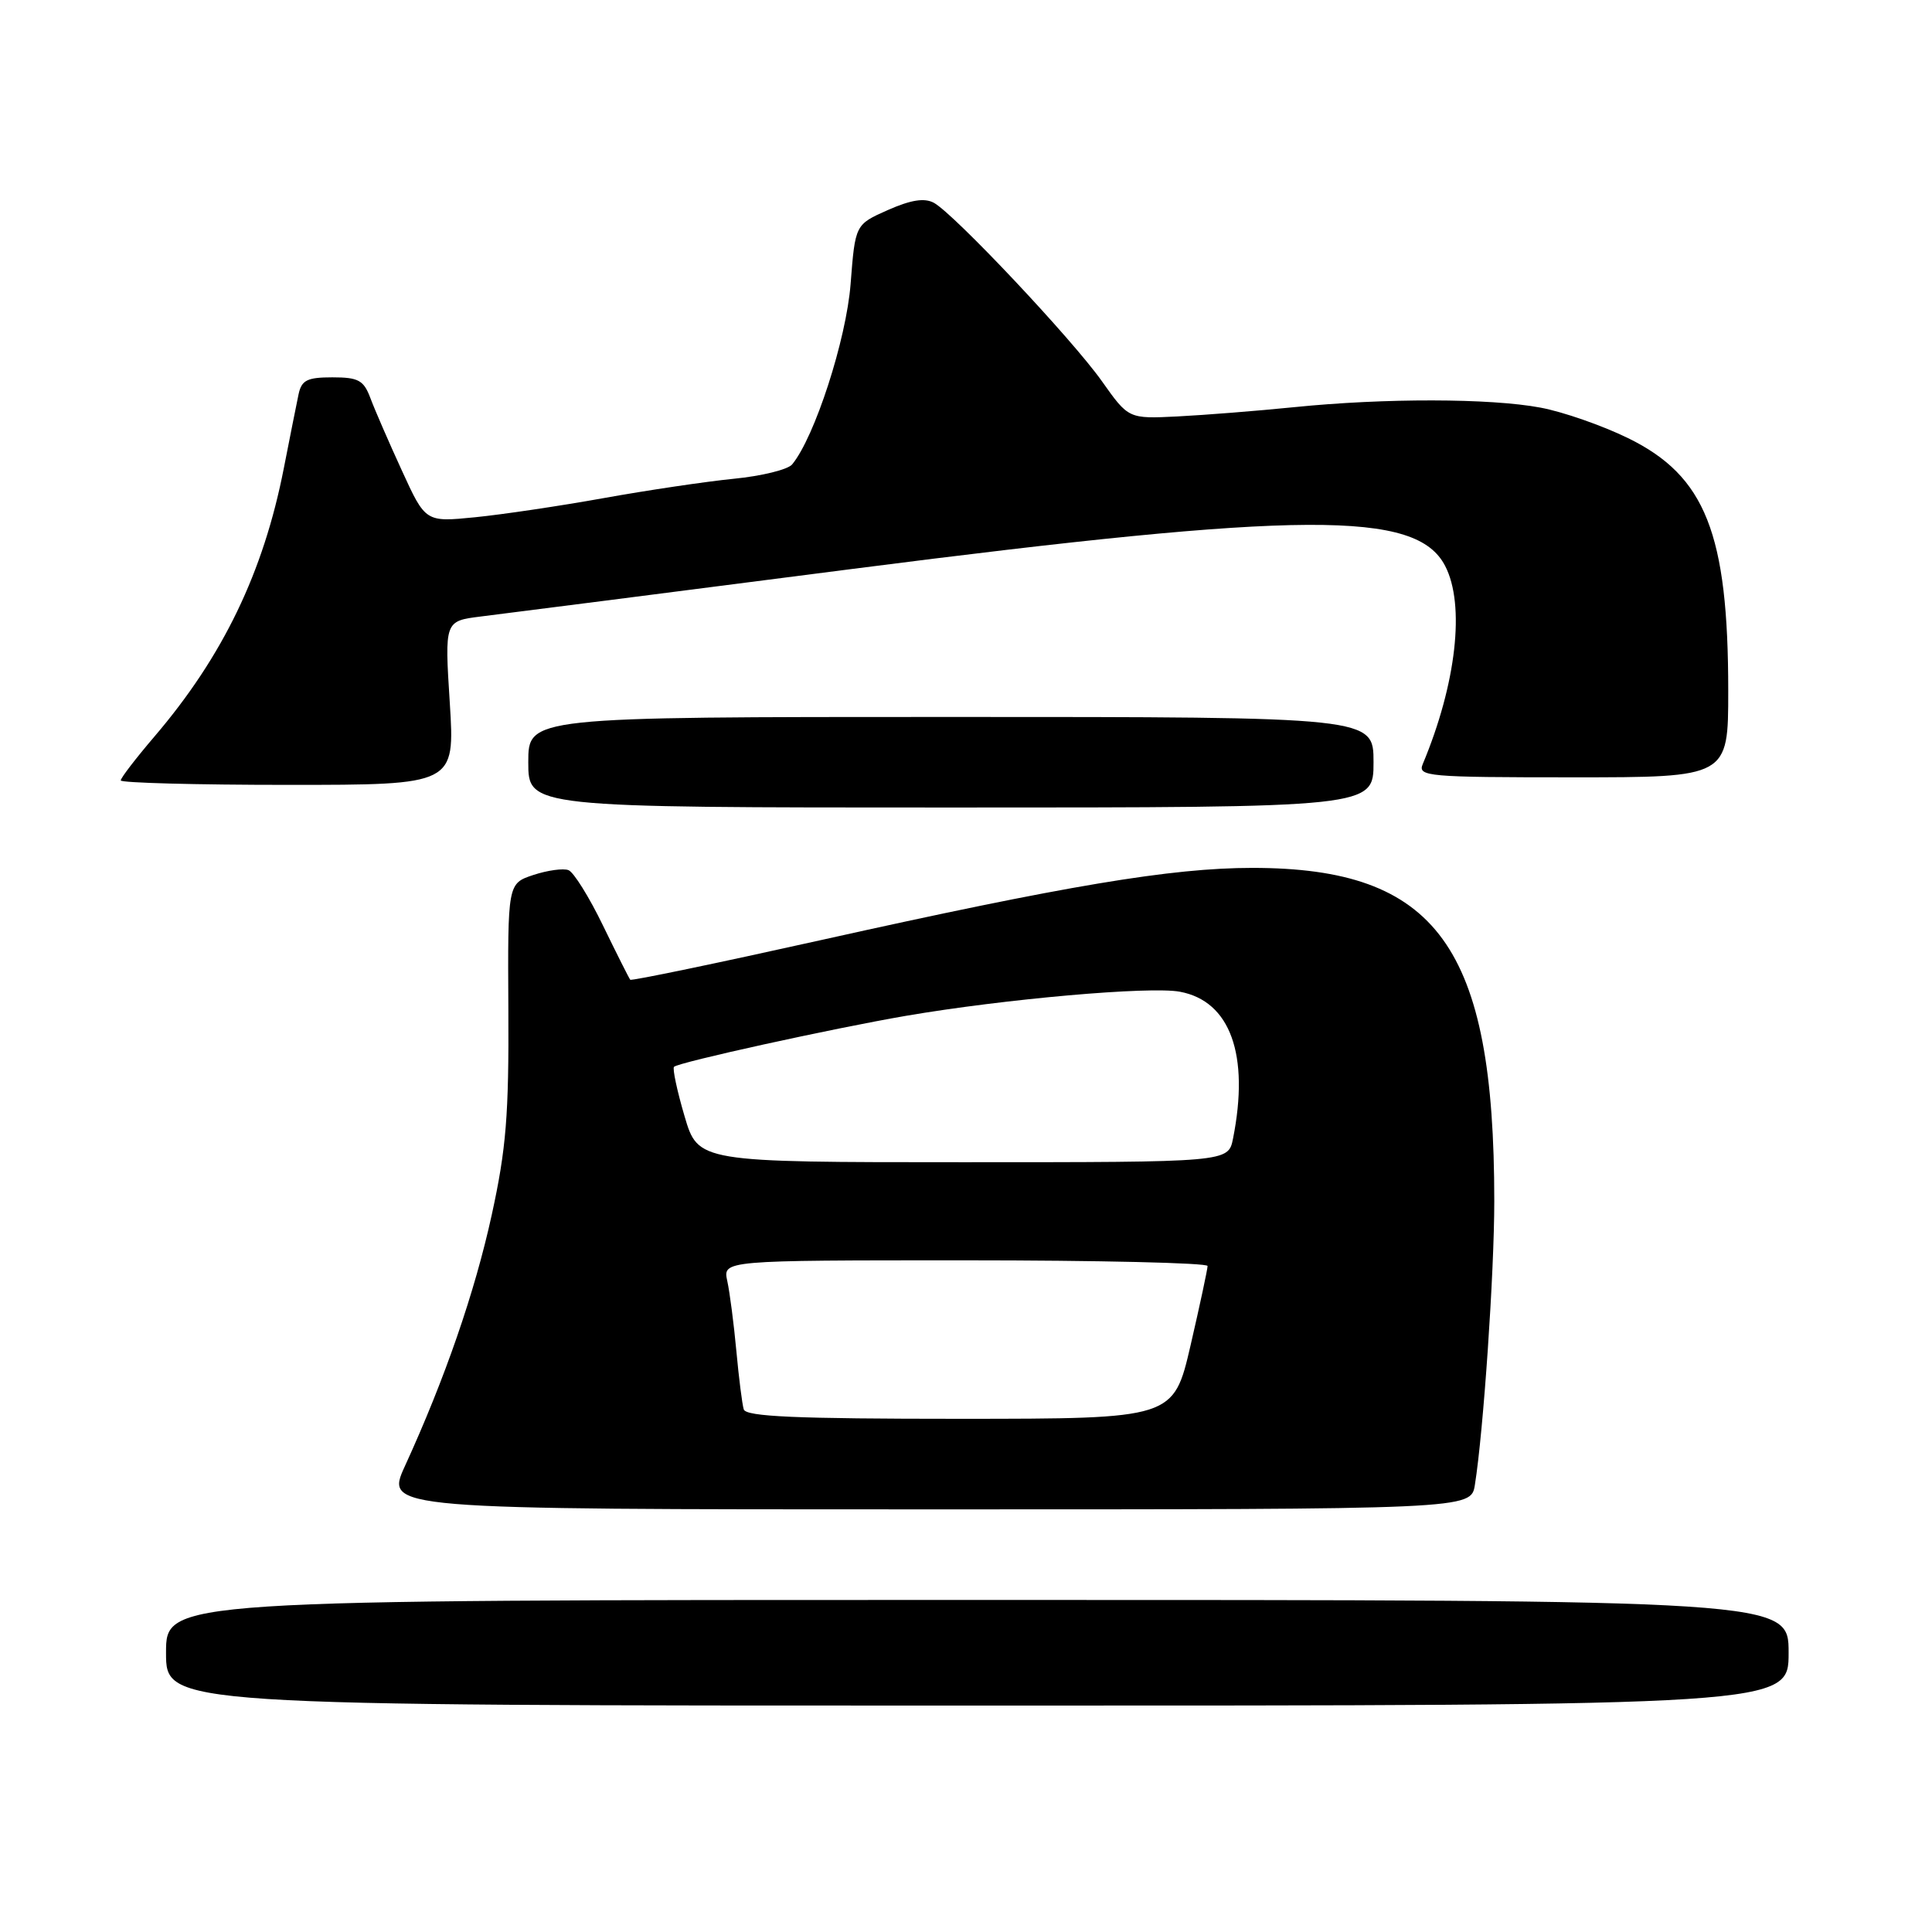<?xml version="1.0" encoding="UTF-8" standalone="no"?>
<!DOCTYPE svg PUBLIC "-//W3C//DTD SVG 1.1//EN" "http://www.w3.org/Graphics/SVG/1.1/DTD/svg11.dtd" >
<svg xmlns="http://www.w3.org/2000/svg" xmlns:xlink="http://www.w3.org/1999/xlink" version="1.1" viewBox="0 0 256 256">
 <g >
 <path fill="currentColor"
d=" M 237.00 219.00 C 237.00 212.00 237.00 212.00 129.50 212.00 C 22.00 212.00 22.00 212.00 22.00 219.00 C 22.00 226.00 22.00 226.00 129.50 226.00 C 237.00 226.00 237.00 226.00 237.00 219.00 Z  M 195.43 196.75 C 196.56 189.70 198.00 168.63 198.00 159.15 C 198.00 125.44 190.42 115.00 165.94 115.00 C 155.22 115.00 141.24 117.34 108.77 124.57 C 95.03 127.63 83.67 129.99 83.51 129.82 C 83.36 129.64 81.73 126.41 79.90 122.64 C 78.07 118.86 76.01 115.56 75.33 115.30 C 74.64 115.03 72.55 115.32 70.67 115.94 C 67.27 117.07 67.27 117.07 67.36 133.78 C 67.44 147.73 67.07 152.24 65.16 160.97 C 62.92 171.21 58.96 182.68 53.66 194.25 C 51.03 200.00 51.03 200.00 122.97 200.00 C 194.91 200.00 194.91 200.00 195.43 196.75 Z  M 182.00 101.00 C 182.00 95.00 182.00 95.00 126.00 95.00 C 70.00 95.00 70.00 95.00 70.00 101.00 C 70.00 107.00 70.00 107.00 126.00 107.00 C 182.00 107.00 182.00 107.00 182.00 101.00 Z  M 59.60 93.14 C 58.91 82.29 58.91 82.29 63.71 81.69 C 66.34 81.37 88.52 78.53 113.00 75.38 C 172.76 67.71 187.69 67.63 191.49 74.99 C 194.16 80.14 192.98 90.59 188.52 101.25 C 187.83 102.88 189.16 103.00 208.39 103.00 C 229.00 103.00 229.00 103.00 229.00 91.55 C 229.00 70.69 225.99 63.08 215.74 58.06 C 212.31 56.38 207.08 54.56 204.11 54.01 C 197.46 52.76 183.43 52.74 171.50 53.95 C 166.55 54.45 159.58 55.00 156.02 55.18 C 149.54 55.50 149.54 55.50 146.02 50.53 C 142.04 44.91 126.42 28.33 123.74 26.87 C 122.49 26.20 120.71 26.48 117.65 27.83 C 113.32 29.75 113.32 29.75 112.71 37.62 C 112.14 45.00 107.94 57.95 104.96 61.54 C 104.40 62.22 100.92 63.08 97.22 63.44 C 93.52 63.81 85.78 64.96 80.00 66.00 C 74.22 67.04 66.55 68.18 62.94 68.54 C 56.38 69.19 56.38 69.19 53.25 62.35 C 51.52 58.58 49.64 54.26 49.08 52.75 C 48.19 50.38 47.50 50.00 44.04 50.00 C 40.70 50.00 39.96 50.37 39.56 52.25 C 39.30 53.49 38.42 57.89 37.61 62.03 C 34.91 75.84 29.54 86.97 20.46 97.60 C 18.01 100.47 16.00 103.08 16.00 103.41 C 16.00 103.73 25.96 104.00 38.14 104.00 C 60.28 104.00 60.28 104.00 59.60 93.14 Z  M 98.55 186.75 C 98.34 186.06 97.90 182.57 97.57 179.00 C 97.24 175.43 96.70 171.26 96.37 169.75 C 95.77 167.00 95.77 167.00 127.88 167.00 C 145.55 167.00 160.00 167.34 160.01 167.75 C 160.01 168.16 159.00 172.89 157.76 178.25 C 155.50 187.99 155.50 187.99 127.22 188.00 C 105.46 188.00 98.85 187.71 98.55 186.75 Z  M 90.70 147.88 C 89.71 144.52 89.09 141.58 89.31 141.36 C 89.91 140.76 110.25 136.29 120.00 134.61 C 133.07 132.37 152.39 130.66 156.35 131.41 C 163.03 132.66 165.59 139.78 163.38 150.88 C 162.75 154.00 162.75 154.00 127.62 154.00 C 92.50 154.00 92.50 154.00 90.70 147.88 Z "/>
</g>
</svg>